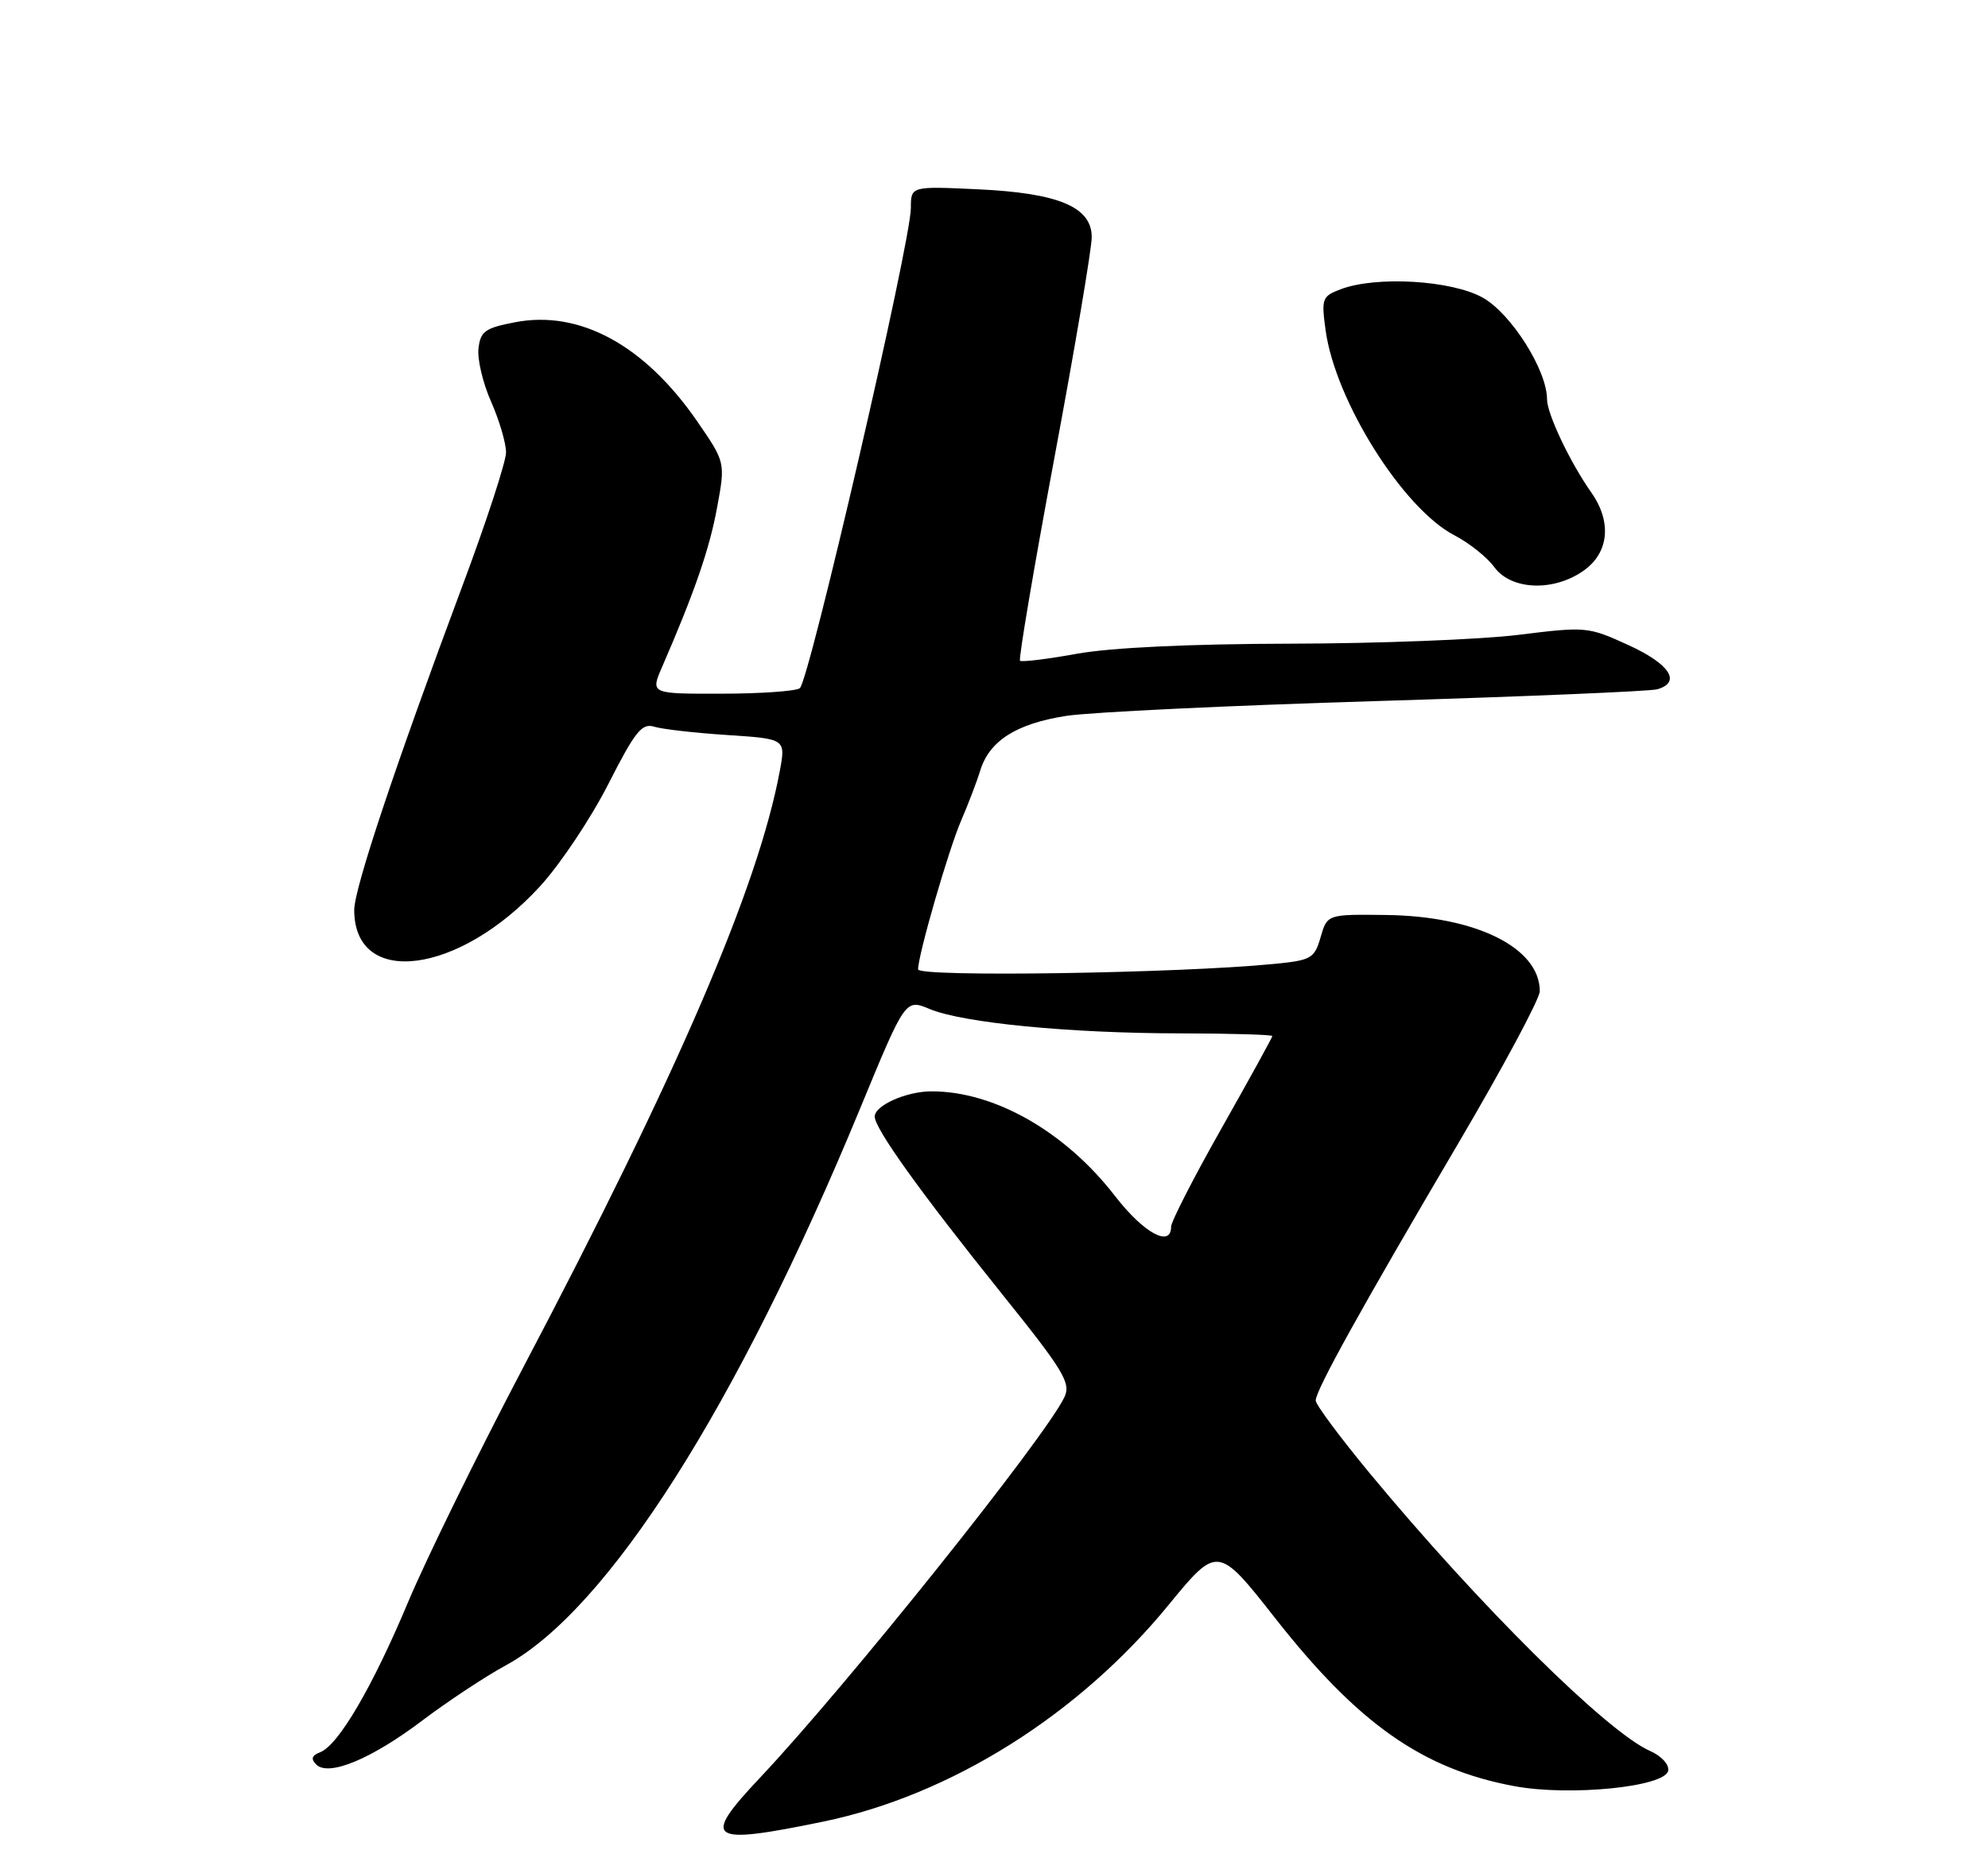 <?xml version="1.0" encoding="UTF-8" standalone="no"?>
<!DOCTYPE svg PUBLIC "-//W3C//DTD SVG 1.1//EN" "http://www.w3.org/Graphics/SVG/1.1/DTD/svg11.dtd" >
<svg xmlns="http://www.w3.org/2000/svg" xmlns:xlink="http://www.w3.org/1999/xlink" version="1.1" viewBox="0 0 275 256">
 <g >
 <path fill="currentColor"
d=" M 113.89 252.04 C 131.50 248.40 149.25 237.26 161.71 221.99 C 168.38 213.84 168.52 213.86 176.29 223.76 C 187.83 238.49 196.77 244.78 209.50 247.14 C 217.17 248.56 230.34 247.24 230.76 245.00 C 230.92 244.15 229.83 242.96 228.26 242.27 C 222.29 239.64 204.57 222.08 189.44 203.80 C 185.35 198.85 182.00 194.34 182.00 193.78 C 182.00 192.36 188.26 181.07 201.68 158.27 C 207.91 147.69 213.00 138.18 213.00 137.15 C 213.00 131.14 204.19 126.76 191.78 126.60 C 183.60 126.50 183.60 126.50 182.68 129.67 C 181.82 132.63 181.41 132.87 176.13 133.38 C 162.99 134.67 127.00 135.22 127.00 134.12 C 127.00 132.12 131.21 117.57 132.97 113.50 C 133.92 111.30 135.11 108.20 135.60 106.60 C 136.88 102.48 140.59 100.13 147.50 99.05 C 150.80 98.54 170.15 97.61 190.50 97.00 C 210.85 96.38 228.29 95.65 229.25 95.37 C 232.62 94.40 230.99 91.88 225.29 89.27 C 219.68 86.70 219.41 86.68 210.04 87.84 C 204.79 88.49 190.60 89.04 178.50 89.06 C 164.61 89.09 153.74 89.60 149.00 90.45 C 144.88 91.20 141.32 91.63 141.10 91.42 C 140.88 91.20 143.02 78.53 145.87 63.26 C 148.72 47.99 151.04 34.27 151.02 32.78 C 150.99 28.62 146.41 26.71 135.25 26.19 C 126.00 25.76 126.00 25.76 126.00 28.79 C 126.00 33.46 111.90 94.40 110.63 95.23 C 110.01 95.64 105.11 95.98 99.74 95.98 C 89.97 96.00 89.97 96.00 91.60 92.25 C 96.10 81.88 98.14 75.96 99.19 70.25 C 100.35 63.97 100.35 63.97 96.43 58.28 C 89.16 47.74 80.17 42.86 71.23 44.59 C 67.10 45.38 66.46 45.85 66.19 48.21 C 66.01 49.71 66.80 53.03 67.94 55.59 C 69.07 58.16 70.00 61.31 70.00 62.59 C 70.00 63.88 67.26 72.26 63.91 81.21 C 54.69 105.90 49.00 122.95 49.00 125.90 C 49.00 136.73 63.52 134.87 74.73 122.60 C 77.51 119.56 81.74 113.22 84.14 108.50 C 87.86 101.19 88.79 100.02 90.50 100.55 C 91.60 100.89 96.14 101.41 100.60 101.70 C 108.70 102.23 108.70 102.23 107.86 106.72 C 104.87 122.72 93.77 148.54 72.37 189.21 C 66.09 201.16 58.93 215.76 56.46 221.65 C 51.54 233.39 46.81 241.48 44.29 242.44 C 43.13 242.89 42.97 243.37 43.74 244.14 C 45.45 245.85 51.39 243.38 58.48 238.01 C 61.95 235.39 67.12 231.97 69.97 230.42 C 84.08 222.74 101.93 194.67 118.99 153.35 C 125.24 138.20 125.24 138.20 128.60 139.61 C 133.20 141.53 147.92 142.96 163.25 142.98 C 170.26 142.99 176.00 143.16 176.00 143.35 C 176.00 143.54 172.85 149.26 169.00 156.07 C 165.15 162.88 162.00 169.02 162.00 169.73 C 162.00 172.68 158.21 170.61 154.27 165.52 C 147.38 156.59 137.59 151.00 128.87 151.00 C 125.38 151.00 121.00 152.95 121.00 154.49 C 121.00 156.16 127.31 164.96 138.57 178.99 C 147.13 189.64 148.16 191.35 147.25 193.29 C 144.73 198.71 117.13 233.24 105.14 245.96 C 96.96 254.65 97.93 255.33 113.89 252.04 Z  M 219.10 78.93 C 222.57 76.46 222.98 72.20 220.13 68.15 C 217.19 63.98 214.00 57.26 214.00 55.24 C 214.00 51.23 209.05 43.40 205.12 41.19 C 200.81 38.77 190.36 38.15 185.43 40.03 C 182.89 40.99 182.77 41.32 183.37 45.69 C 184.71 55.48 194.08 70.38 201.20 74.07 C 203.23 75.13 205.71 77.10 206.70 78.46 C 209.04 81.67 214.93 81.90 219.10 78.93 Z "/>
</g>
</svg>
